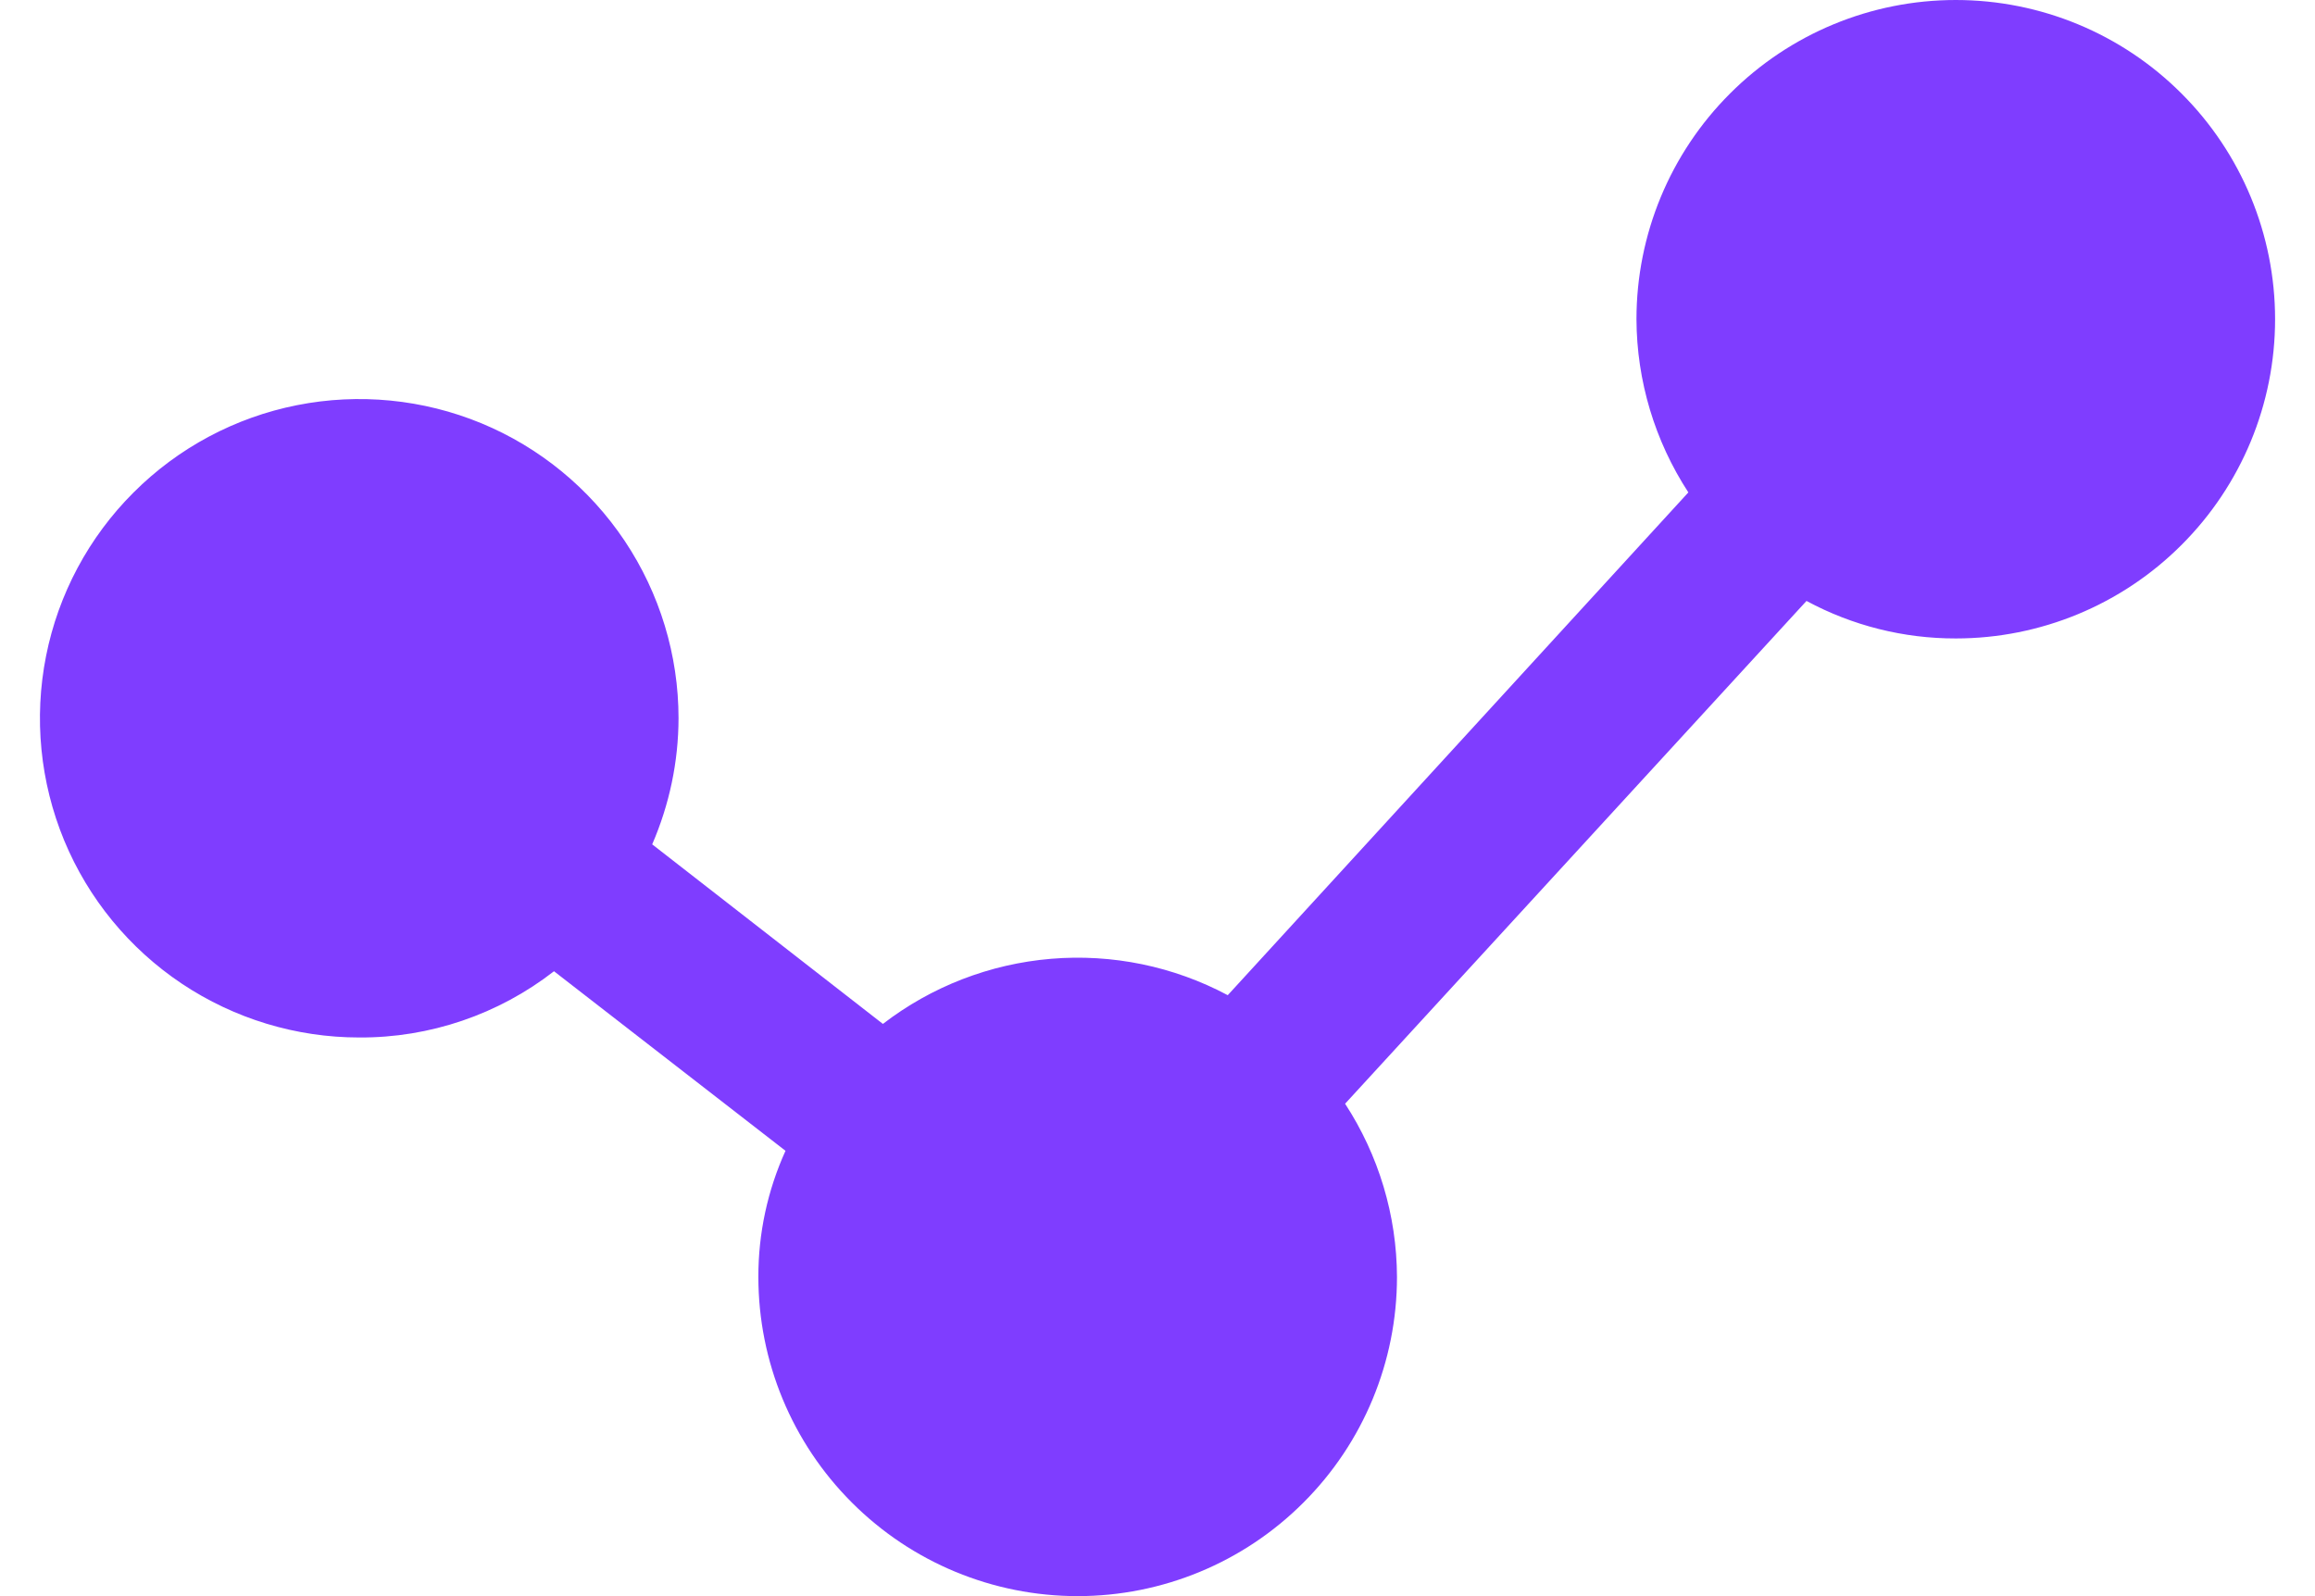 <svg width="29" height="20" viewBox="0 0 29 20" fill="none" xmlns="http://www.w3.org/2000/svg">
<path d="M28.5 4C28.5 5.061 28.079 6.078 27.328 6.828C26.578 7.579 25.561 8 24.5 8C23.847 8.001 23.205 7.84 22.63 7.53L16.85 13.83C17.271 14.476 17.497 15.229 17.5 16C17.5 17.061 17.079 18.078 16.328 18.828C15.578 19.579 14.561 20 13.5 20C12.439 20 11.422 19.579 10.672 18.828C9.921 18.078 9.5 17.061 9.5 16C9.499 15.455 9.615 14.916 9.84 14.42L6.94 12.17C6.243 12.712 5.383 13.005 4.5 13C3.709 13 2.936 12.765 2.278 12.326C1.62 11.886 1.107 11.262 0.804 10.531C0.502 9.8 0.423 8.996 0.577 8.22C0.731 7.444 1.112 6.731 1.672 6.172C2.231 5.612 2.944 5.231 3.72 5.077C4.496 4.923 5.3 5.002 6.031 5.304C6.762 5.607 7.386 6.12 7.826 6.778C8.265 7.436 8.5 8.209 8.5 9C8.499 9.544 8.386 10.081 8.17 10.58L11.06 12.83C11.669 12.361 12.401 12.078 13.167 12.014C13.933 11.95 14.701 12.108 15.38 12.47L21.15 6.17C20.729 5.524 20.503 4.771 20.5 4C20.5 2.939 20.921 1.922 21.672 1.172C22.422 0.421 23.439 0 24.5 0C25.561 0 26.578 0.421 27.328 1.172C28.079 1.922 28.5 2.939 28.5 4Z" fill="#7F3DFF"/>
</svg>
